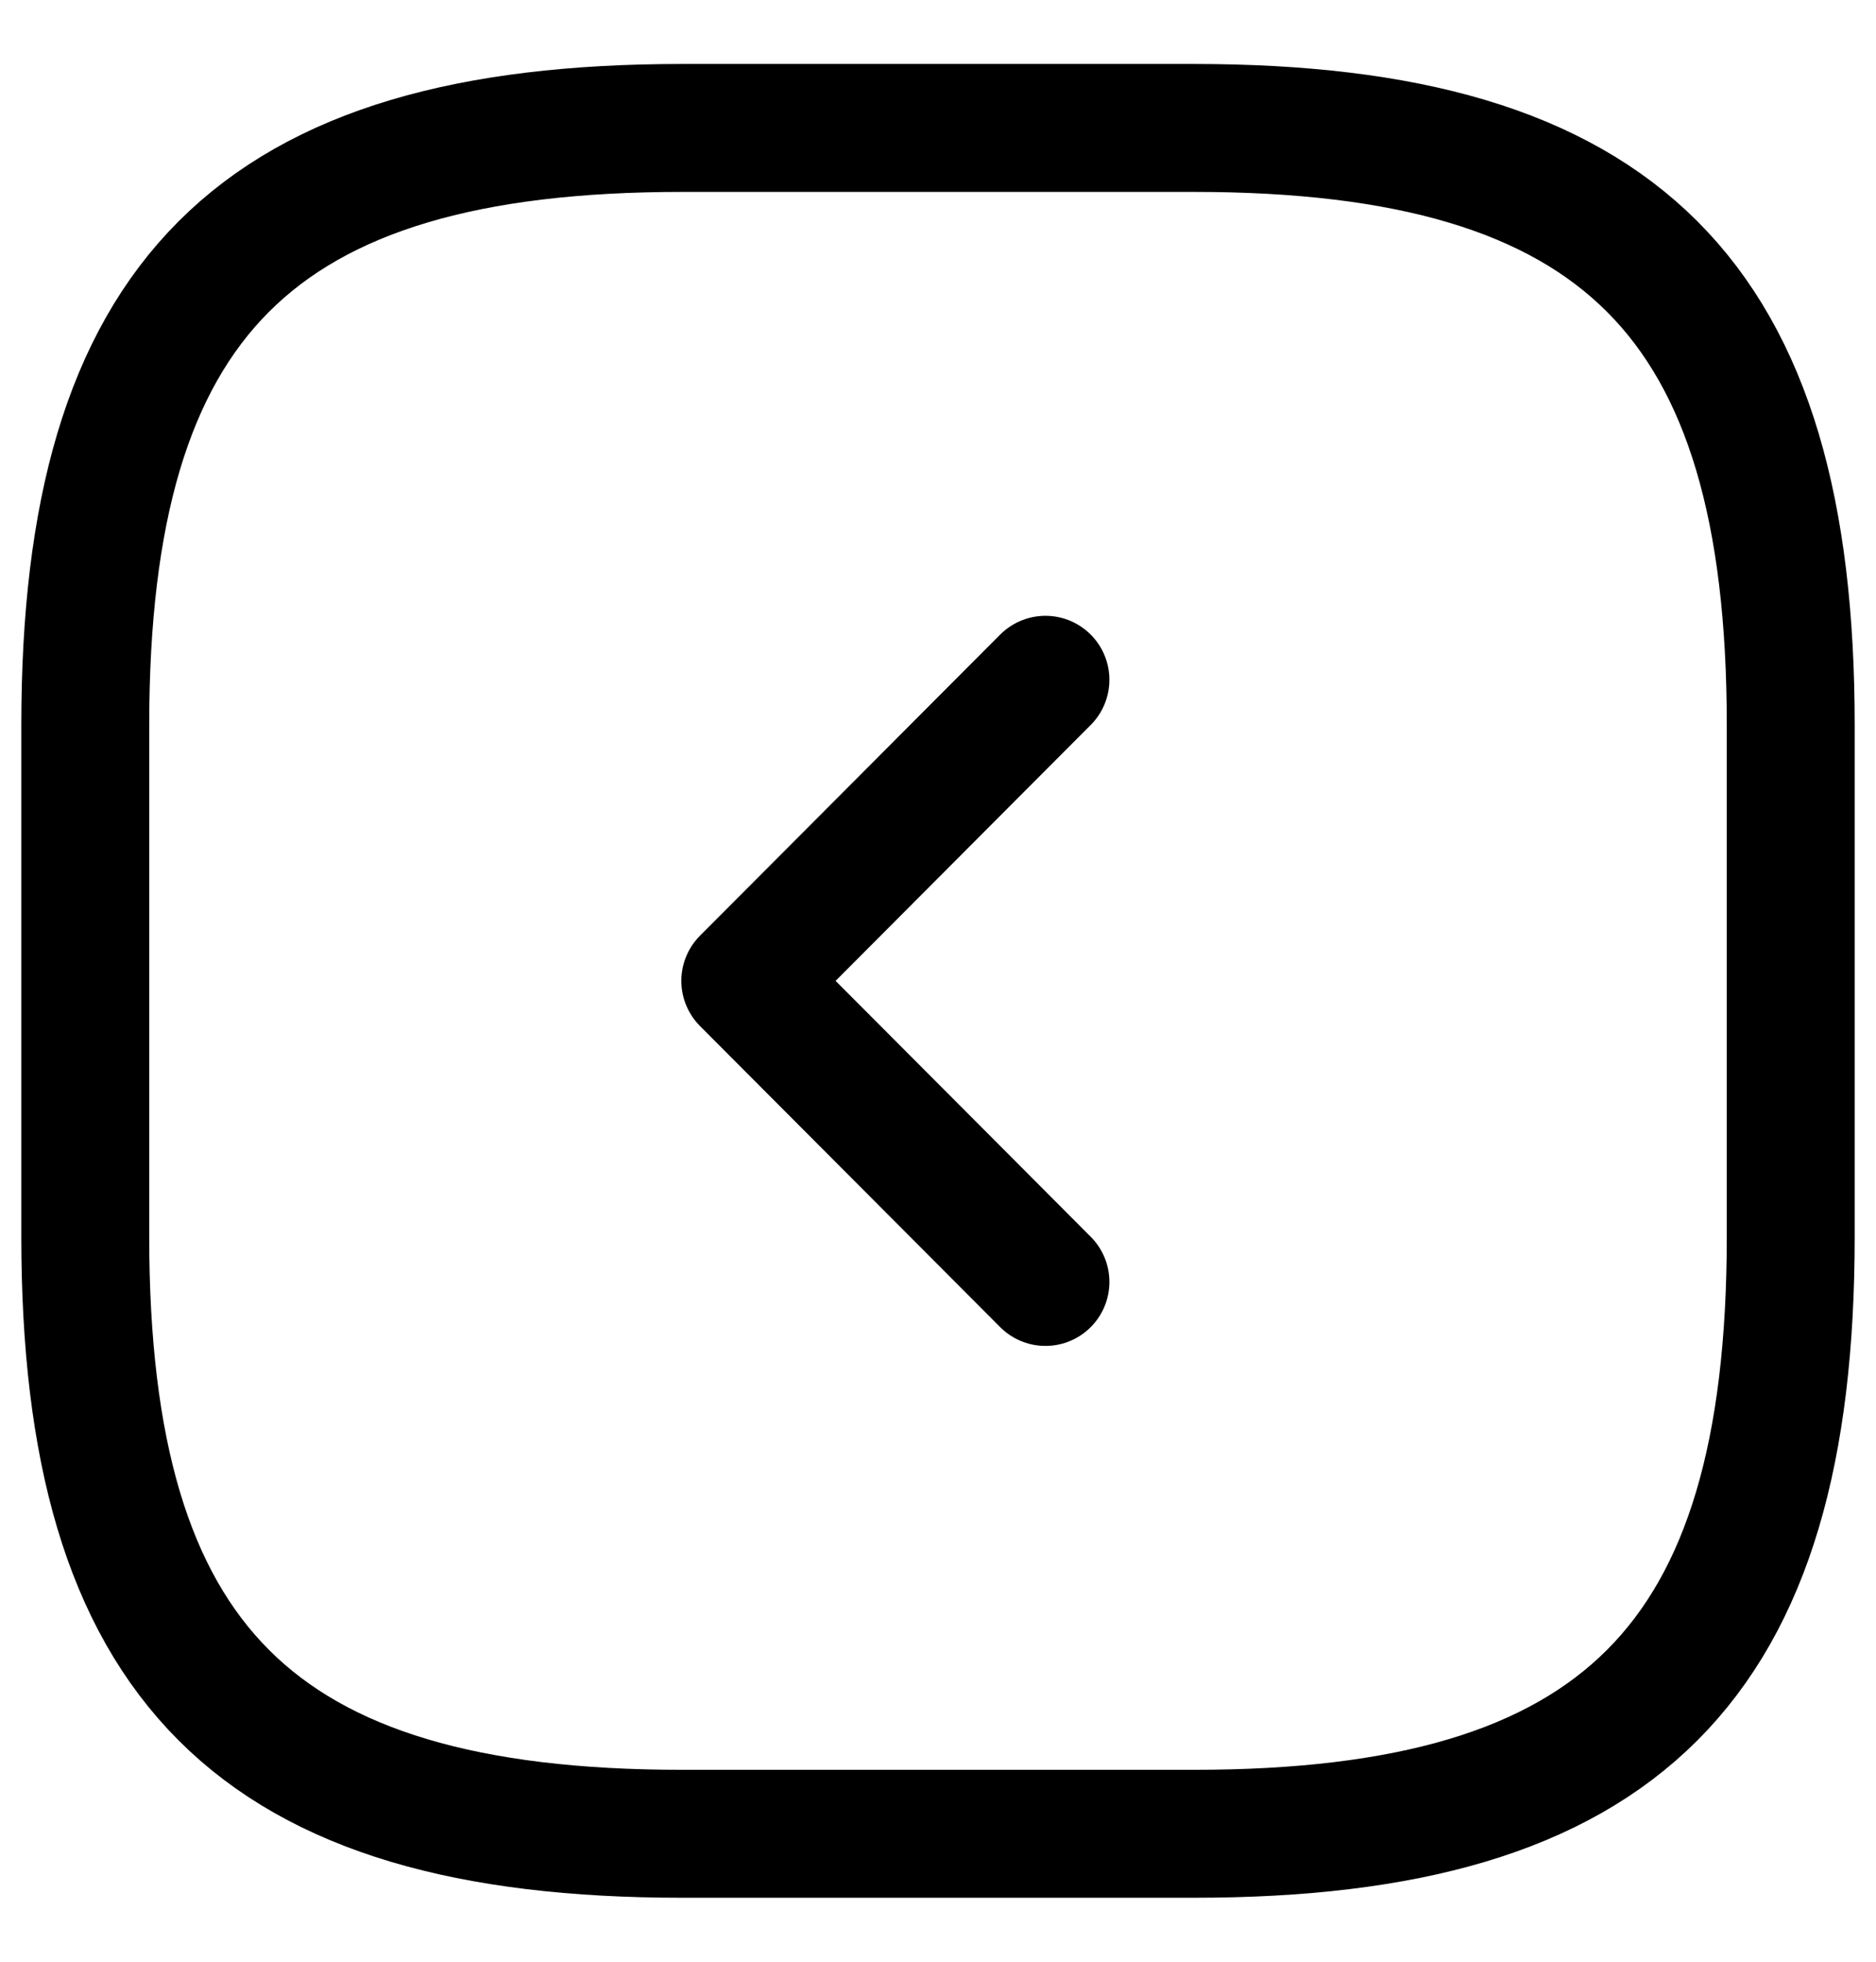 <svg width="22" height="23" viewBox="0 0 22 23" fill="none" xmlns="http://www.w3.org/2000/svg">
<g id="Group 226">
<path id="Vector" d="M8 21.5H14C19 21.5 21 19.5 21 14.5V8.5C21 3.5 19 1.5 14 1.5H8C3 1.5 1 3.5 1 8.5V14.5C1 19.5 3 21.5 8 21.5Z" stroke="black" stroke-width="1.5" stroke-linecap="round" stroke-linejoin="round"/>
<path id="Vector_2" d="M12.26 15.03L8.74 11.5L12.26 7.97" stroke="black" stroke-width="1.5" stroke-linecap="round" stroke-linejoin="round"/>
</g>
</svg>
